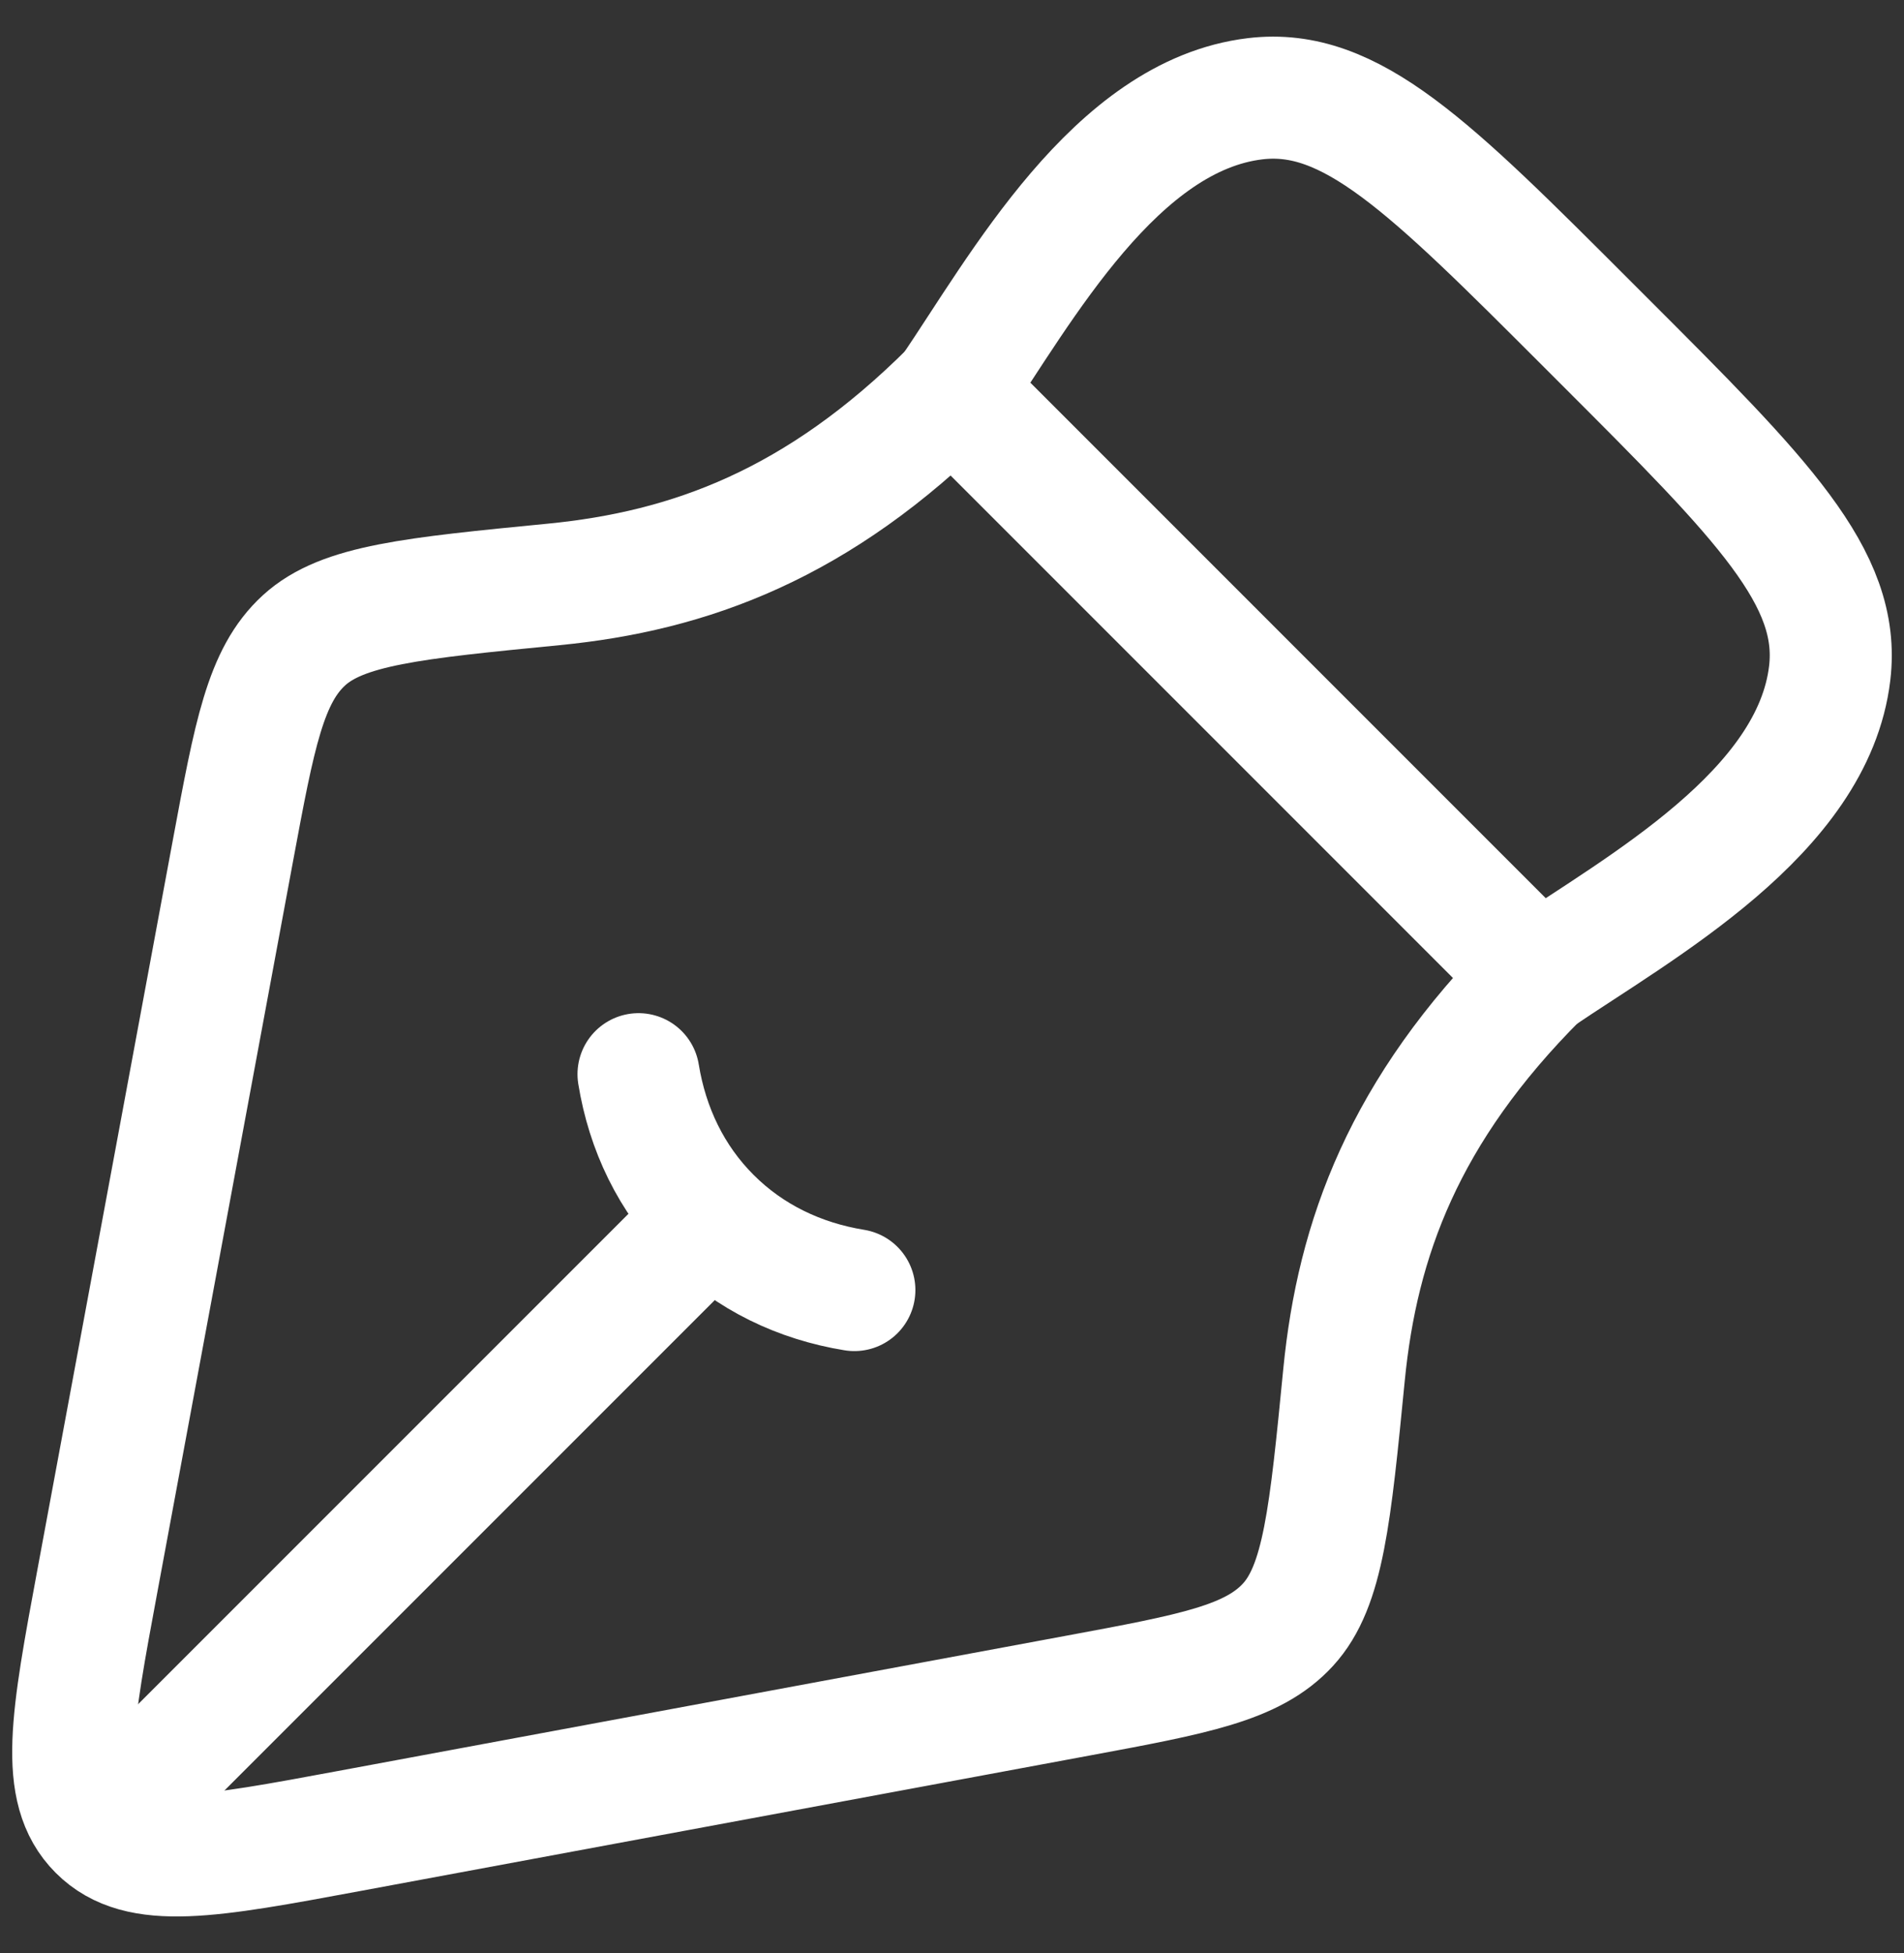 <svg width="39" height="40" viewBox="0 0 39 40" fill="none" xmlns="http://www.w3.org/2000/svg">
<rect x="0" y="0" width="39" height="40" fill="#333333" stroke="none"/>
<path d="M22.07 34.729L7.145 37.501C4.282 38.033 2.851 38.299 2.026 37.474C1.201 36.649 1.467 35.218 1.999 32.355L4.77 17.429C5.215 15.035 5.437 13.838 6.226 13.115C7.015 12.392 8.458 12.251 11.343 11.969C14.124 11.697 16.757 10.743 19.5 8L31.5 20.001C28.757 22.745 27.803 25.375 27.53 28.156C27.247 31.042 27.106 32.485 26.383 33.274C25.66 34.063 24.463 34.285 22.07 34.729Z" stroke="white" stroke-width="2.5" stroke-linejoin="round"/>
<path d="M17.5 26.421C16.381 26.239 15.358 25.753 14.553 24.947M14.553 24.947C13.747 24.142 13.261 23.119 13.079 22M14.553 24.947L3.5 36" stroke="white" stroke-width="2.5" stroke-linecap="round"/>
<path d="M19.5 8C20.925 5.898 22.854 2.362 25.713 2.022C27.665 1.79 29.281 3.406 32.514 6.64L32.86 6.986C36.094 10.219 37.71 11.835 37.478 13.787C37.138 16.646 33.602 18.575 31.5 20" stroke="white" stroke-width="2.5" stroke-linejoin="round"/>
</svg>
